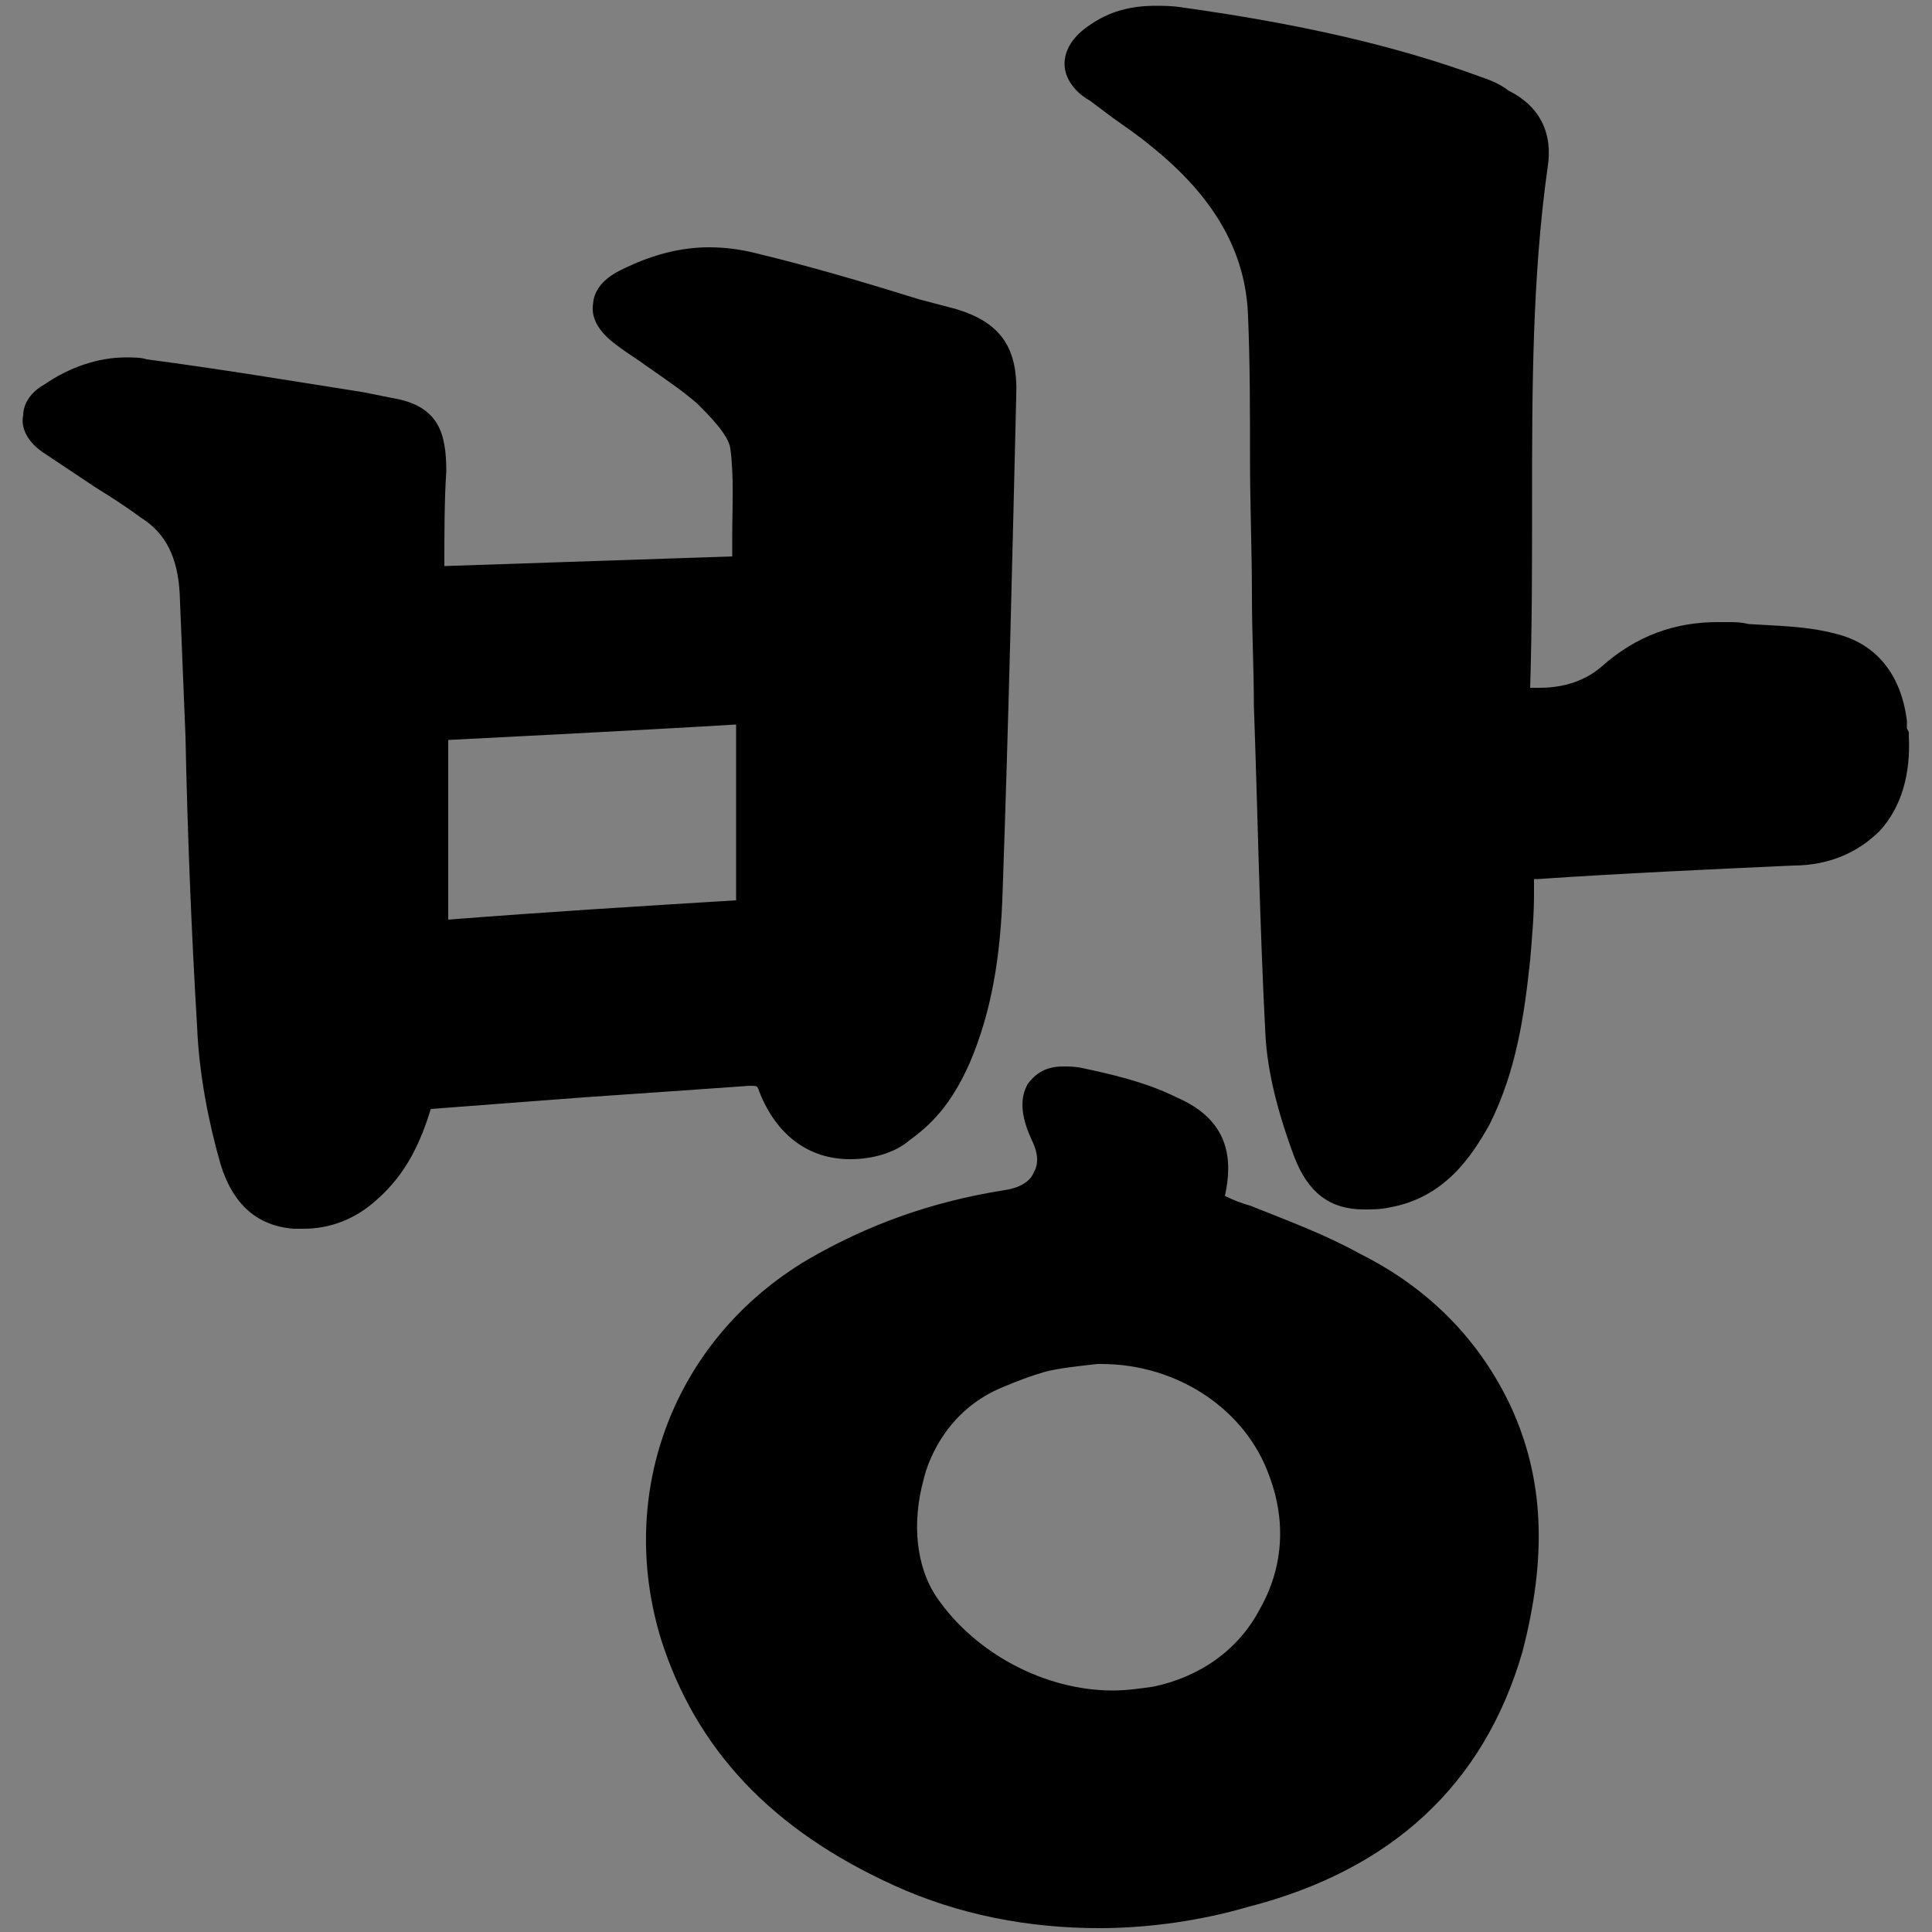 <svg id="Layer_1" xmlns="http://www.w3.org/2000/svg" viewBox="0 0 100 100"><rect x="0" y="0" width="100" height="100" fill="#808080" stroke="none"/><style>.st0{fill:none;stroke:#fff;stroke-miterlimit:10}</style><path class="st0" d="M22.2 30.3v-6.1c0-1.7-.4-2.5-2-2.8-4.2-.7-8.5-1.4-12.8-2-1.6-.2-3.2.3-4.6 1.2-.8.6-.9 1.2-.1 1.8.5.4 1.1.7 1.7 1.1 1.1.7 2.3 1.4 3.4 2.2 1.6 1.1 2.3 2.7 2.4 4.7.2 7.5.5 14.9.9 22.4.1 2.3.7 4.6 1.2 6.9.3 1.4 1.2 2.6 2.9 2.7 1.3.1 2.5-.3 3.5-1.2 1.5-1.3 2.2-3 2.7-4.9 5.8-.4 11.5-.8 17.3-1.3.8-.1 1.1.1 1.4.9 1.3 3 4 3.7 6.7 2 1.3-.8 2.1-2.1 2.7-3.5 1.2-2.8 1.5-5.7 1.6-8.7.3-8.5.5-17 .7-25.5 0-2-.5-3-2.4-3.5-3.4-1-6.9-2-10.4-2.9-2-.5-4.1-.3-6 .6-1.6.7-1.6 1.5-.2 2.5 1.4 1 2.8 1.9 4.1 3 .9.8 1.9 1.8 2 2.9.3 2.2.1 4.5.1 6.7l-16.5.6c0 .2-.2.2-.3.2zm40.3 32.3c.7-2.4.3-3.9-1.8-4.9-1.4-.7-3-1.2-4.6-1.4-1.9-.3-2.4.5-1.6 2.2.9 1.9-.1 3.7-2.2 4-3.5.6-6.8 1.7-9.9 3.5-6.8 4-9.3 11.5-7.2 18.4 1.8 5.9 6 9.7 11.5 12.2 5.8 2.6 11.8 2.7 17.9 1.1C71.3 96 76.1 92 78.1 85.2c1.2-4 1.4-8-.5-12-1.5-3.3-4.1-5.7-7.3-7.4-2.5-1.2-5.1-2.1-7.8-3.2zm16-26.1v-.7c.3-9.1-.4-18.2.9-27.3.2-1.4-.4-2.3-1.5-3-.4-.2-.9-.5-1.3-.6-4.9-1.7-10-2.8-15.2-3.5-1.5-.2-2.9-.2-4.2.7-1.1.7-1.2 1.4-.1 2.3 1 .8 2.2 1.5 3.2 2.3 3.1 2.5 5.4 5.5 5.5 9.7.1 4.8.1 9.7.2 14.5.2 7.5.3 15.1.7 22.6.1 2 .7 4.1 1.4 6 .7 1.9 1.9 2.4 3.9 1.9 2.2-.5 3.5-2 4.5-3.8 1.3-2.6 1.8-5.4 2-8.2.2-1.6.2-3.3.3-5 .4 0 .7-.1 1.1-.1 4.4-.2 8.8-.4 13.2-.7 3.4-.2 5.3-2.3 5-5.7 0-.2 0-.5-.1-.7-.2-1.8-1-3.3-2.9-3.6-1.8-.4-3.6-.4-5.4-.5-2.2-.1-4.1.6-5.8 2.1-1.7 1.3-3.5 1.6-5.4 1.3z"/><path d="M15.7 63.6h-.5c-1.3-.1-3-.7-3.8-3.4-.6-2.1-1.1-4.6-1.2-7.1-.3-5-.5-10.1-.6-15-.1-2.5-.2-4.9-.3-7.4-.1-1.8-.7-3.1-2-3.9-.8-.6-1.6-1.1-2.4-1.6l-.9-.6-.9-.6-.9-.6c-1-.7-1.1-1.5-1-1.9 0-.4.2-1.1 1.1-1.6 1.3-.9 2.8-1.4 4.2-1.4.4 0 .8 0 1.1.1 3.8.5 7.4 1.1 11.2 1.7l1.5.3c2.4.4 2.8 1.8 2.8 3.8-.1 1.5-.1 3.2-.1 4.9l14.9-.5v-1c0-1.6.1-3.1-.1-4.6-.1-.7-1.1-1.7-1.7-2.3-.8-.7-1.7-1.3-2.7-2-.4-.3-.9-.6-1.3-.9-.4-.3-1.6-1.1-1.4-2.3.1-1.2 1.4-1.7 1.8-1.9 1.3-.6 2.7-1 4.2-1 .8 0 1.6.1 2.4.3 2.9.7 5.6 1.5 8.5 2.4l1.9.5c2.3.7 3.2 2 3.1 4.5-.2 8.3-.4 17-.7 25.5-.1 3.6-.6 6.4-1.7 9-.8 1.8-1.7 3-3.1 4-.8.7-2 1-3.1 1-2.1 0-3.8-1.2-4.7-3.5-.1-.3-.1-.3-.5-.3-2.8.2-5.7.4-8.6.6-2.6.2-5.3.4-7.9.6-.5 1.6-1.2 3.3-2.8 4.7-1.1 1-2.4 1.5-3.8 1.5zm7.5-16c5.1-.4 10-.7 14.9-1v-9.1c-4.9.3-14.9.8-14.9.8v9.3zM56.9 99.8c-3.7 0-7.3-.7-10.6-2.2-6.4-2.9-10.3-7.1-12.1-12.8-2.3-7.6.7-15.5 7.6-19.6 3.1-1.8 6.4-3 10.2-3.6.7-.1 1.3-.4 1.5-.9.3-.5.2-1.1-.1-1.7-.6-1.3-.6-2.2-.2-2.9.3-.4.8-.9 1.8-.9.3 0 .7 0 1.1.1 1.4.3 3.2.7 4.8 1.5 2.8 1.2 2.9 3.3 2.5 5.1.4.2.9.4 1.3.5 2 .8 3.9 1.5 5.7 2.5 3.6 1.8 6.2 4.5 7.8 7.9 1.7 3.7 1.9 7.7.6 12.7-2 6.9-6.8 11.3-14.2 13.2-2.4.7-5.1 1.1-7.7 1.1zm-.1-29.2c-.9.1-1.9.2-2.7.4-.7.2-1.5.5-2.2.8-2.7 1.1-3.8 3.5-4.1 4.8-.6 2.2-.4 4.5.7 6.1 2 2.9 5.6 4.8 9.1 4.8.7 0 1.4-.1 2.1-.2 2.4-.5 4.4-1.9 5.5-4 1.2-2.1 1.4-4.5.5-6.9-1.2-3.4-4.7-5.8-8.7-5.8h-.2zM70.6 62.6c-1.8 0-2.9-.9-3.6-2.7-.9-2.4-1.4-4.5-1.5-6.3-.3-5.7-.4-11.5-.6-17.1 0-1.9-.1-3.7-.1-5.6 0-2.4-.1-4.8-.1-7.2s0-4.9-.1-7.3c-.1-3.3-1.7-6.2-5.1-8.9-.6-.5-1.2-.9-1.9-1.4l-1.2-.9c-.4-.2-1.3-.9-1.3-1.9 0-1.1 1-1.8 1.3-2 1-.7 2.1-1 3.4-1 .5 0 .9 0 1.5.1C67 1.2 72.1 2.3 76.7 4c.6.2 1 .4 1.4.7 1.6.8 2.3 2.2 2 4-.8 5.7-.8 11.6-.8 17.2 0 3.2 0 6.5-.1 9.7h.5c1.3 0 2.4-.4 3.2-1.1 1.8-1.6 3.8-2.3 6-2.3h.5c.4 0 .7 0 1.1.1 1.5.1 3 .1 4.5.5 2.1.5 3.4 2.1 3.7 4.5v.4l.1.2v.2c.1 2-.4 3.7-1.5 4.9-1.1 1.1-2.6 1.8-4.5 1.8-4.3.2-8.8.4-13.2.7h-.2v.8c0 1.1-.1 2.2-.2 3.4-.3 2.8-.7 5.7-2.1 8.5-.9 1.6-2.3 3.8-5.2 4.3-.4.1-.9.1-1.3.1z"/><path d="M59.8 1.3c.5 0 .9 0 1.4.1 5.2.7 10.3 1.8 15.2 3.5.5.2.9.4 1.3.6 1.2.6 1.7 1.6 1.5 3-1.3 9.1-.5 18.2-.9 27.3.1.2.2.4.2.7.4.1.9.1 1.3.1 1.4 0 2.8-.4 3.9-1.3 1.6-1.4 3.4-2.1 5.4-2.1h.4c1.8.1 3.7.1 5.4.5 1.8.4 2.7 1.8 2.9 3.6 0 .2 0 .5.1.7.2 3.4-1.6 5.6-5 5.7-4.4.2-8.8.4-13.2.7-.3 0-.7.1-1.1.1-.1 1.7-.1 3.3-.3 5-.3 2.8-.7 5.6-2 8.2-1 1.9-2.3 3.4-4.5 3.8-.5.1-.9.1-1.2.1-1.3 0-2.1-.6-2.7-2-.7-1.9-1.3-4-1.4-6-.4-7.6-.5-15.1-.7-22.7-.1-4.8-.1-9.7-.2-14.5-.1-4.2-2.4-7.2-5.5-9.7-1-.8-2.1-1.5-3.2-2.3-1.1-.8-1-1.5.1-2.3.9-.6 1.8-.8 2.8-.8"/></svg>